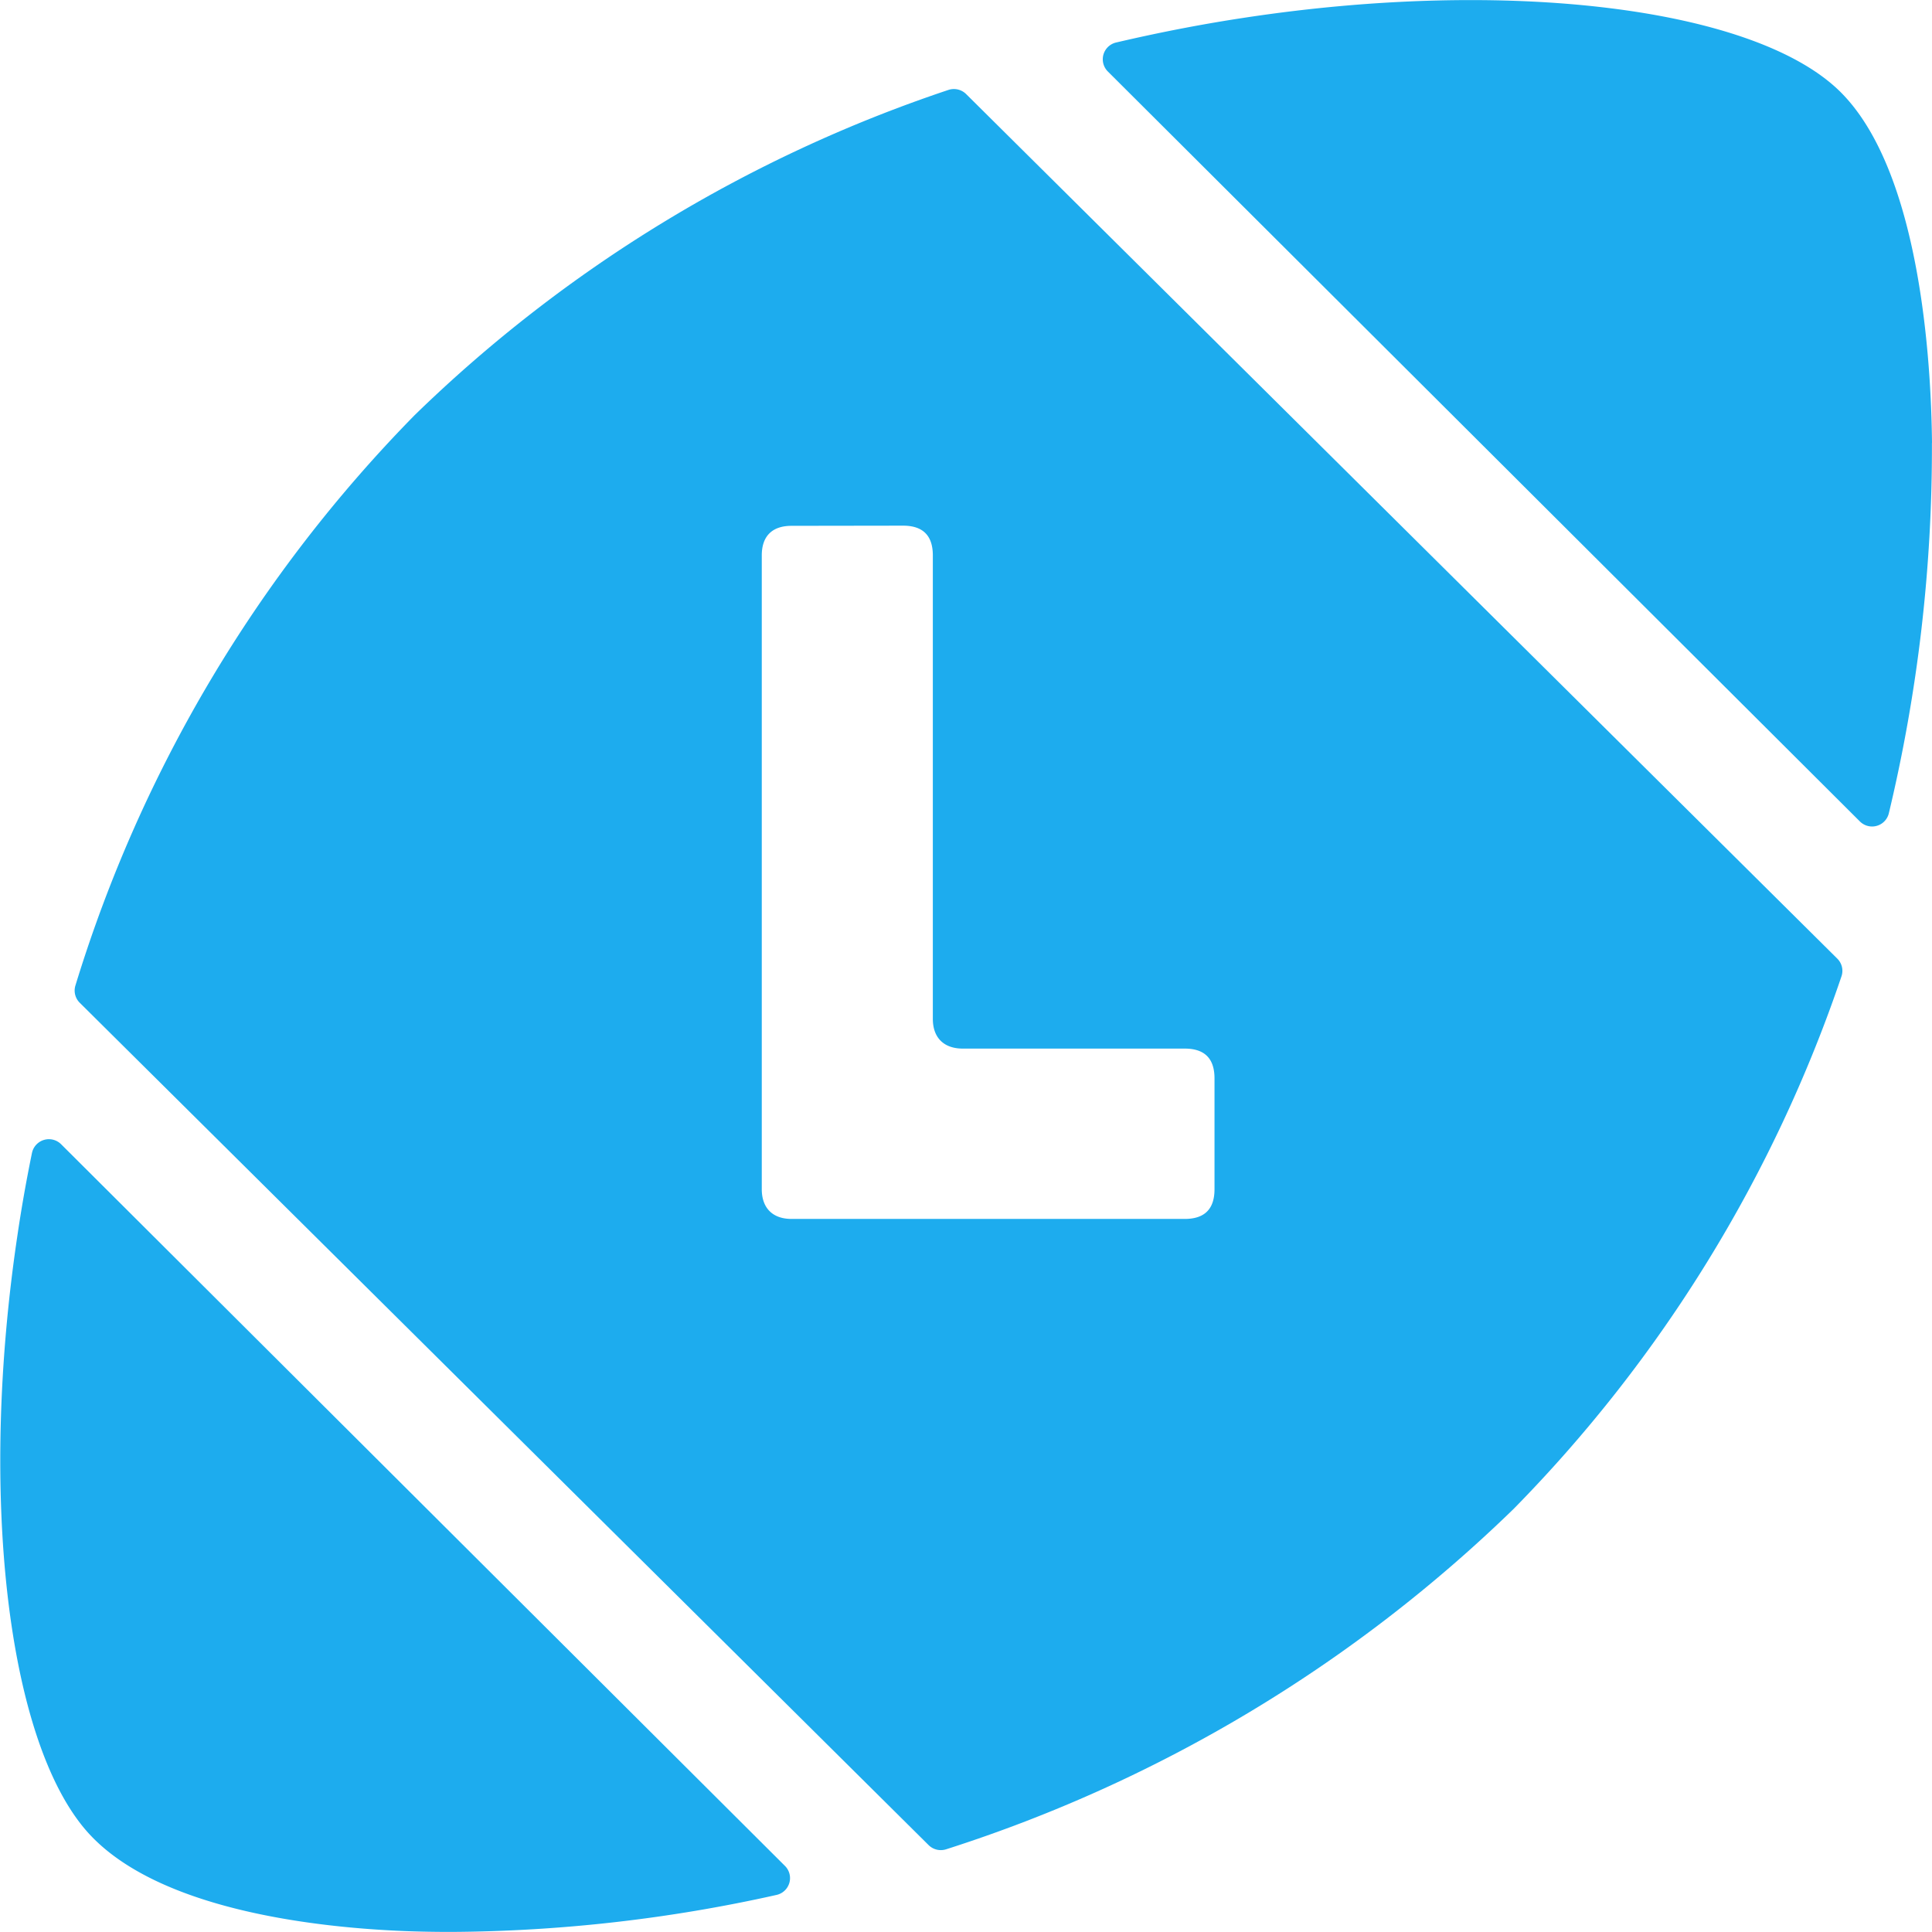 <svg height="24" viewBox="0 0 24 24" width="24" xmlns="http://www.w3.org/2000/svg"><g fill="#1dacee"><path d="m9.749 23.177-8.991-8.964a.215.215 0 0 0 -.361.11c-.076.371-.135.714-.18 1.02-.48 3.21-.131 6.245.846 7.388.85.991 2.855 1.214 3.975 1.258.186.007.377.01.572.01a18.968 18.968 0 0 0 4.034-.459.214.214 0 0 0 .105-.363z"/><path d="m24 5.502c-.01-.991-.142-3.405-1.16-4.382-1.07-1.025-4.106-1.398-7.38-.9-.458.069-.997.168-1.595.308a.214.214 0 0 0 -.103.36l9.342 9.316a.214.214 0 0 0 .36-.102c.36-1.506.54-3.05.535-4.599z"/><path d="m11.218 6.53c.247 0 .37.123.37.37v5.757c0 .234.137.369.372.369h2.757c.247 0 .37.123.37.37v1.377c0 .246-.123.369-.37.369h-4.884c-.235 0-.37-.135-.37-.37v-7.872c0-.246.135-.368.37-.368zm11.605 5.378-10.822-10.74a.216.216 0 0 0 -.222-.05 17.41 17.41 0 0 0 -6.629 4.04 17.353 17.353 0 0 0 -4.213 7.084.213.213 0 0 0 .054.215l10.544 10.463a.216.216 0 0 0 .22.052 17.944 17.944 0 0 0 7.048-4.228 17.393 17.393 0 0 0 4.072-6.614.213.213 0 0 0 -.052-.222z"/></g></svg>